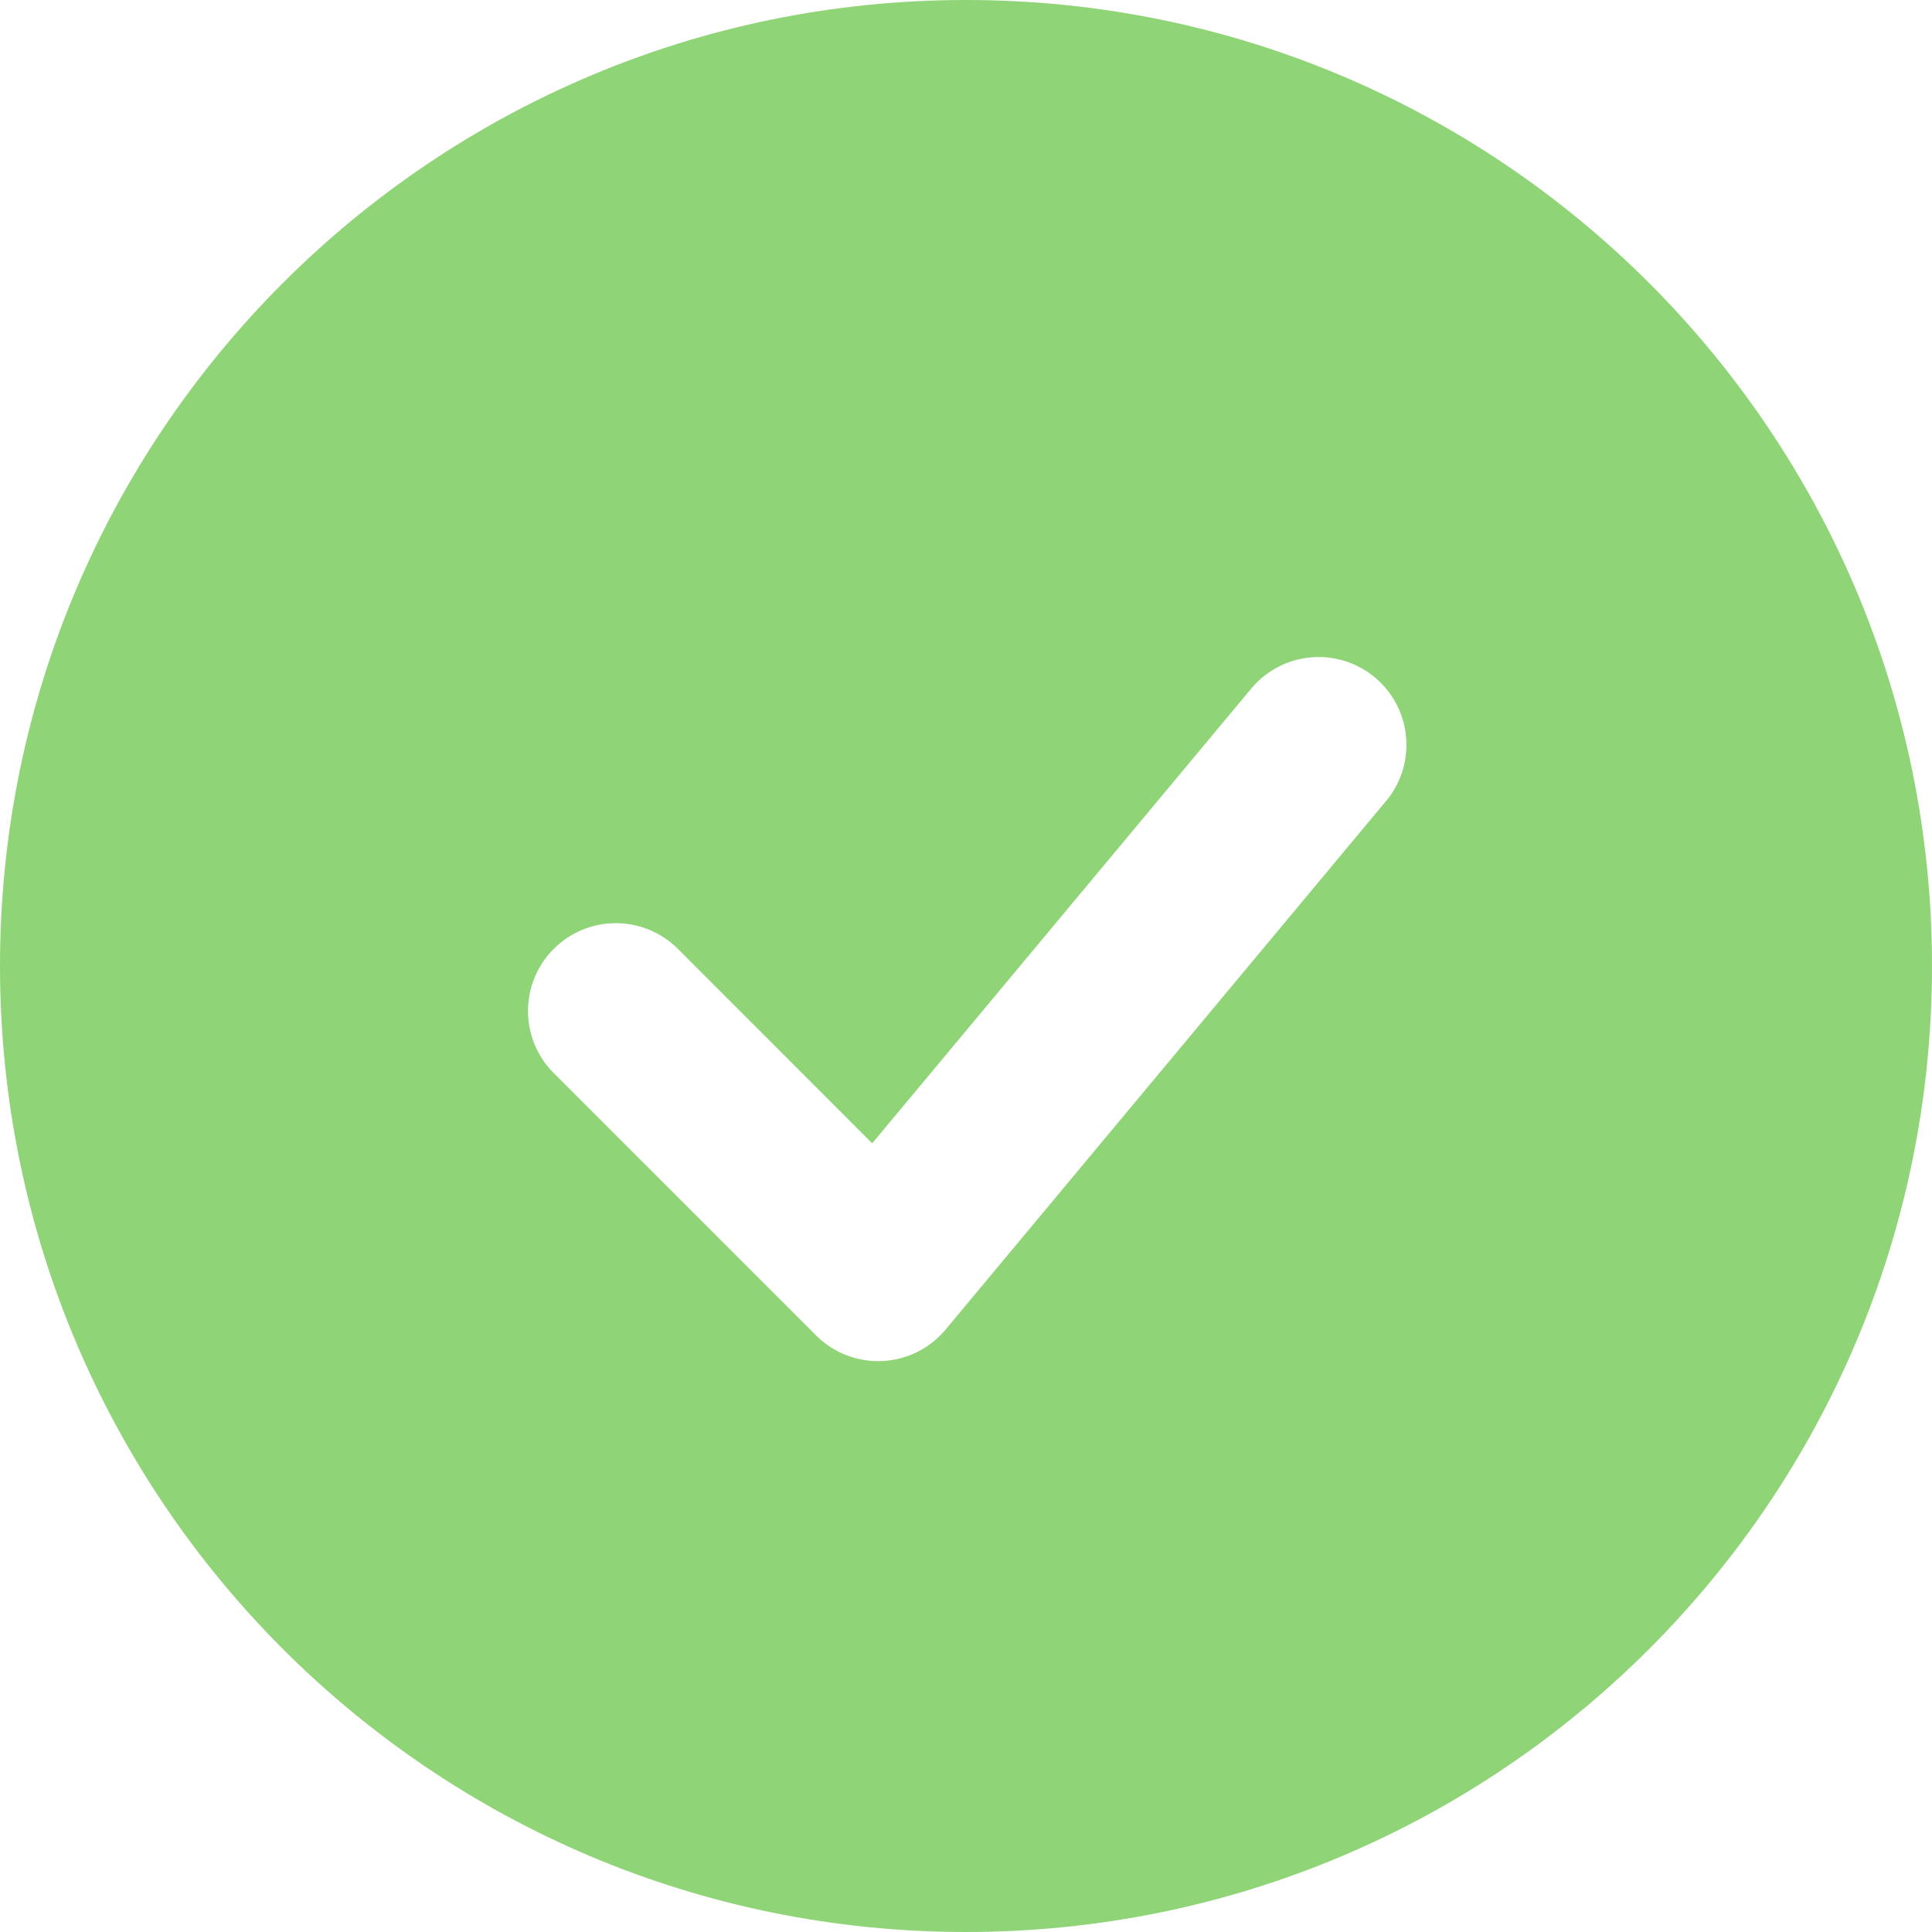<svg width="58" height="58" viewBox="0 0 58 58" fill="none" xmlns="http://www.w3.org/2000/svg">
<path fill-rule="evenodd" clip-rule="evenodd" d="M29 0C12.984 0 0 12.984 0 29C0 45.016 12.984 58 29 58C45.016 58 58 45.016 58 29C58 12.984 45.016 0 29 0ZM41.57 24.096C41.802 23.832 41.978 23.524 42.089 23.19C42.199 22.856 42.242 22.504 42.214 22.153C42.187 21.803 42.089 21.462 41.928 21.149C41.766 20.837 41.544 20.56 41.274 20.335C41.004 20.11 40.691 19.941 40.355 19.839C40.019 19.736 39.666 19.702 39.316 19.738C38.966 19.774 38.627 19.88 38.319 20.049C38.011 20.218 37.739 20.446 37.521 20.722L26.184 34.323L20.319 28.454C19.821 27.974 19.155 27.708 18.464 27.714C17.773 27.72 17.112 27.998 16.623 28.486C16.134 28.975 15.857 29.636 15.851 30.328C15.845 31.019 16.11 31.685 16.591 32.182L24.5 40.091C24.759 40.35 25.069 40.552 25.41 40.684C25.752 40.817 26.117 40.877 26.483 40.86C26.849 40.843 27.207 40.751 27.535 40.588C27.863 40.425 28.154 40.196 28.388 39.914L41.57 24.096Z" fill="#8FD476"/>
</svg>
